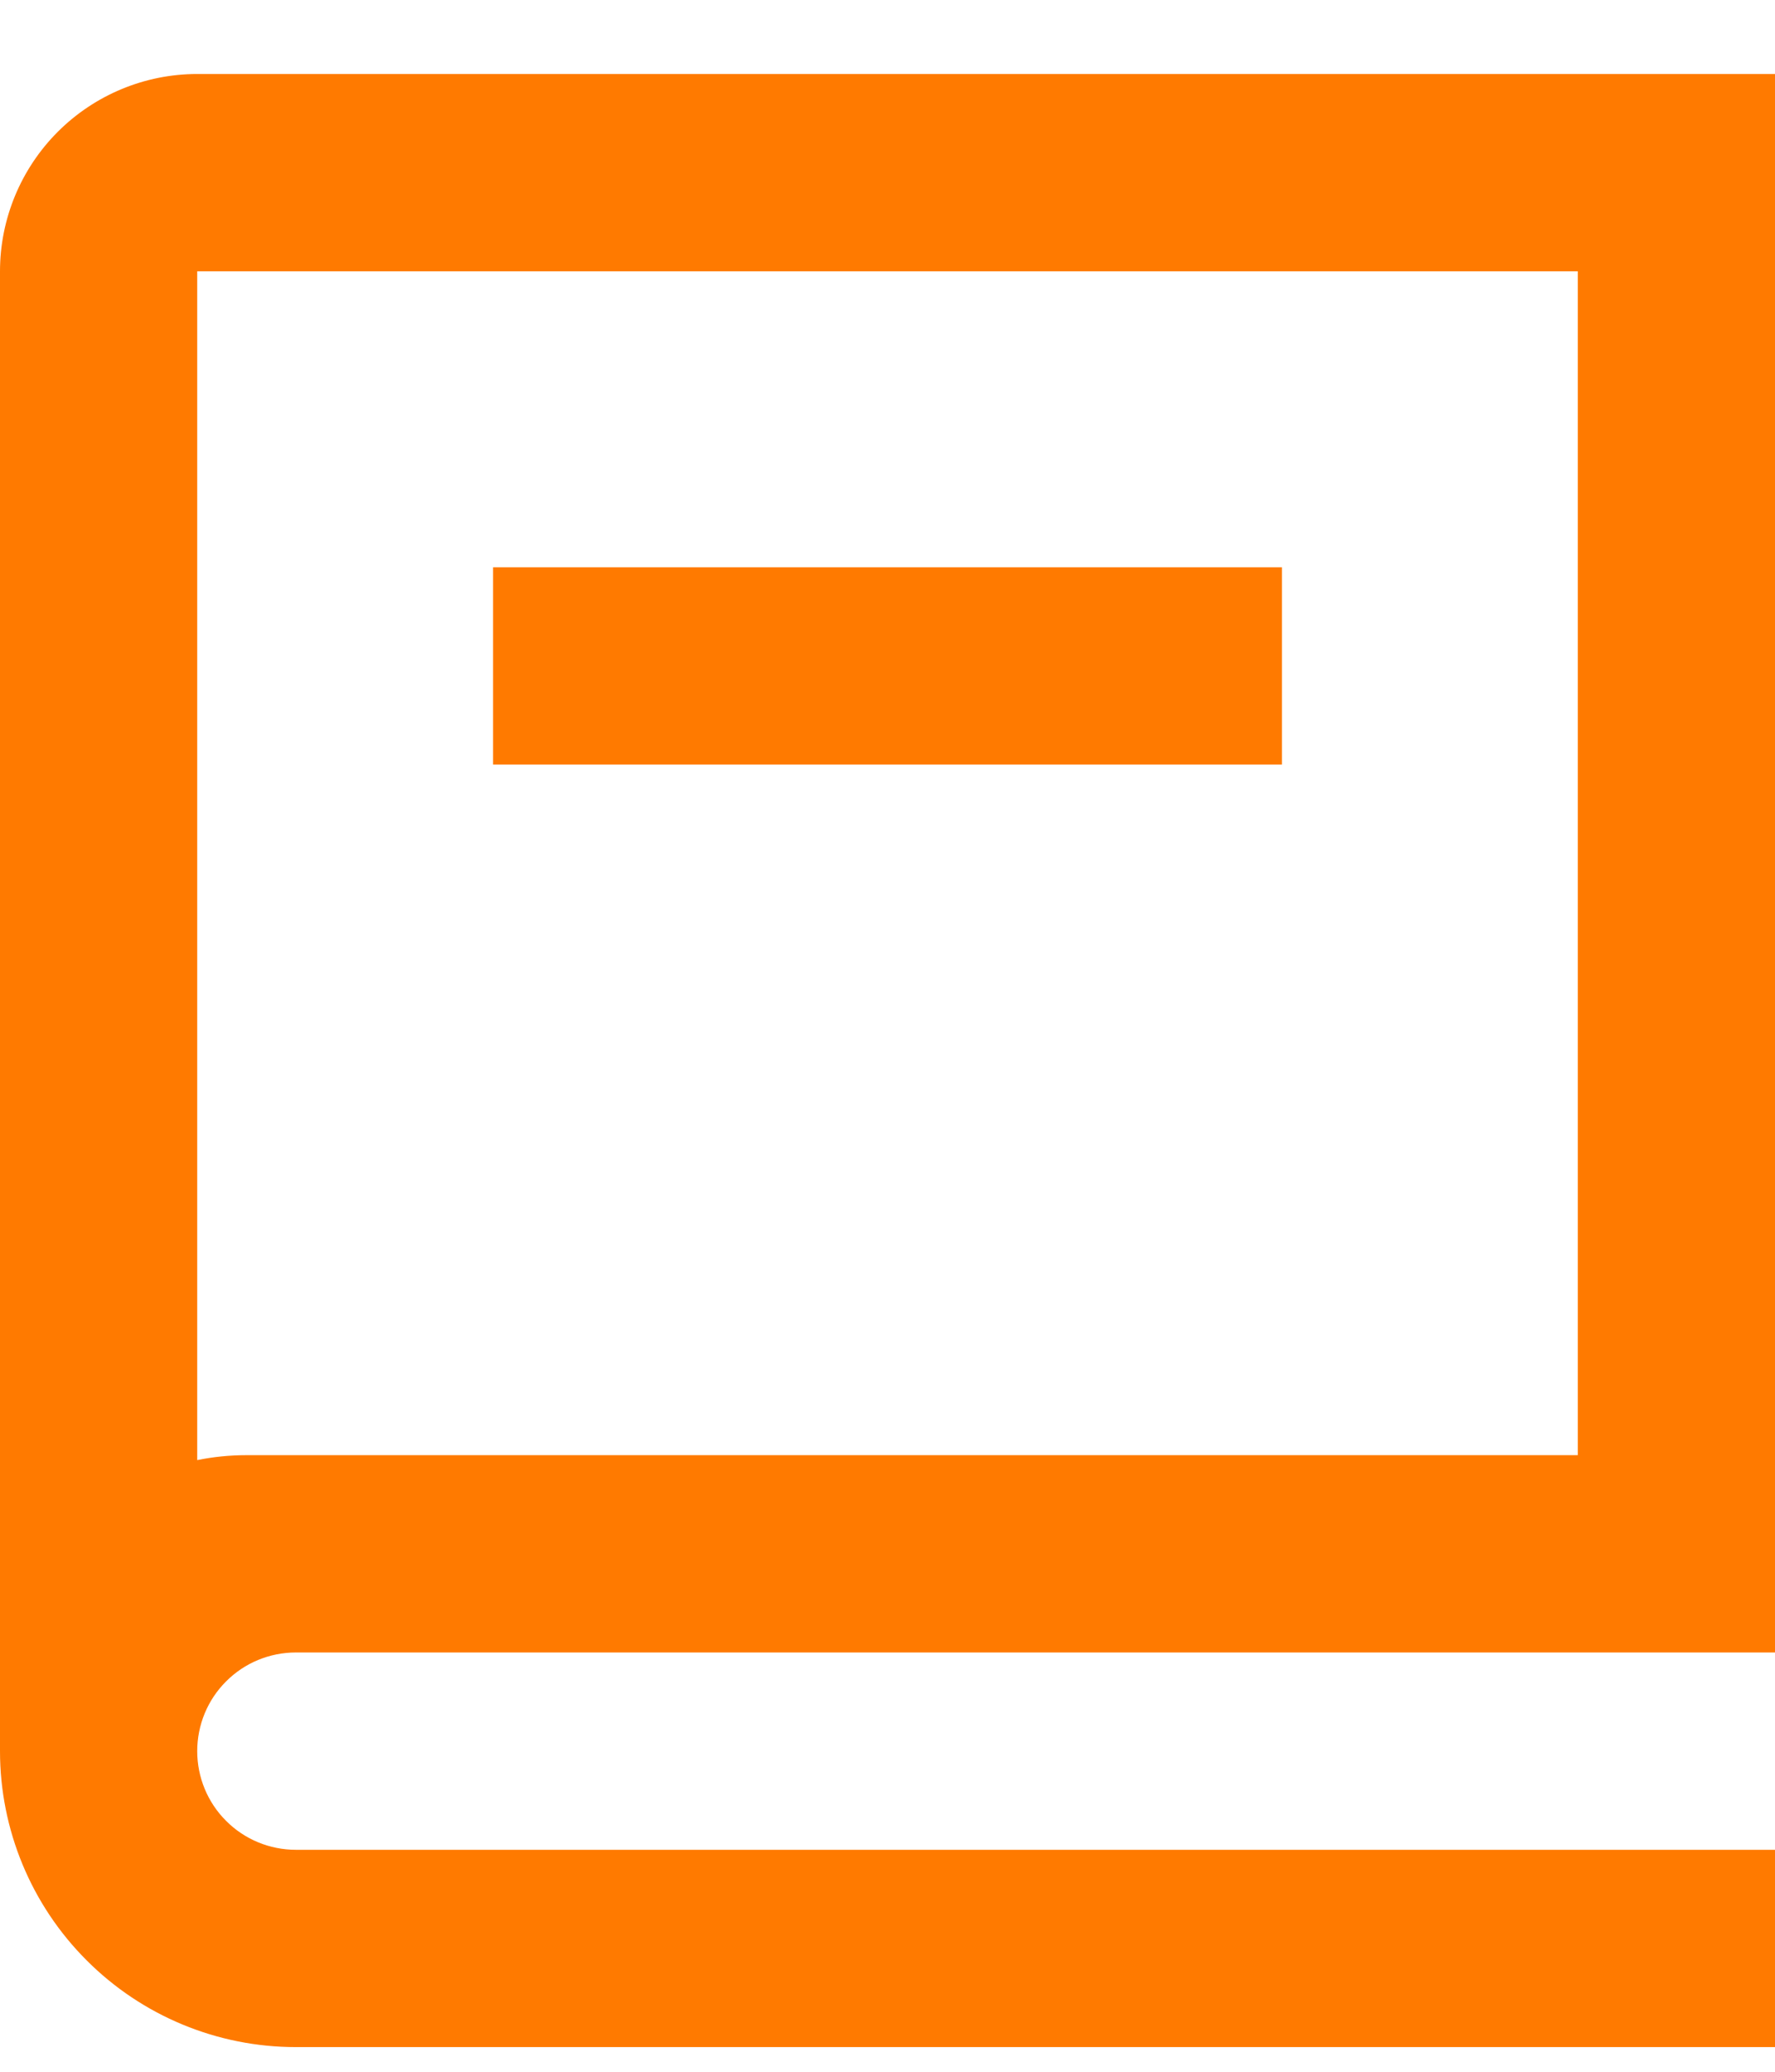 <svg width="18" height="21" viewBox="0 0 18 21" fill="none" xmlns="http://www.w3.org/2000/svg">
<path d="M18 16.75H3C2.735 16.75 2.48 16.855 2.293 17.043C2.105 17.23 2 17.485 2 17.75C2 18.015 2.105 18.27 2.293 18.457C2.48 18.645 2.735 18.75 3 18.75H18V20.75H3C2.204 20.75 1.441 20.434 0.879 19.871C0.316 19.309 0 18.546 0 17.75V2.75C0 2.22 0.211 1.711 0.586 1.336C0.961 0.961 1.47 0.75 2 0.75H18V16.75ZM2 14.8C2.162 14.767 2.329 14.75 2.5 14.75H16V2.75H2V14.8ZM13 7.75H5V5.75H13V7.75Z" fill="#FF7A00"/>
</svg>

